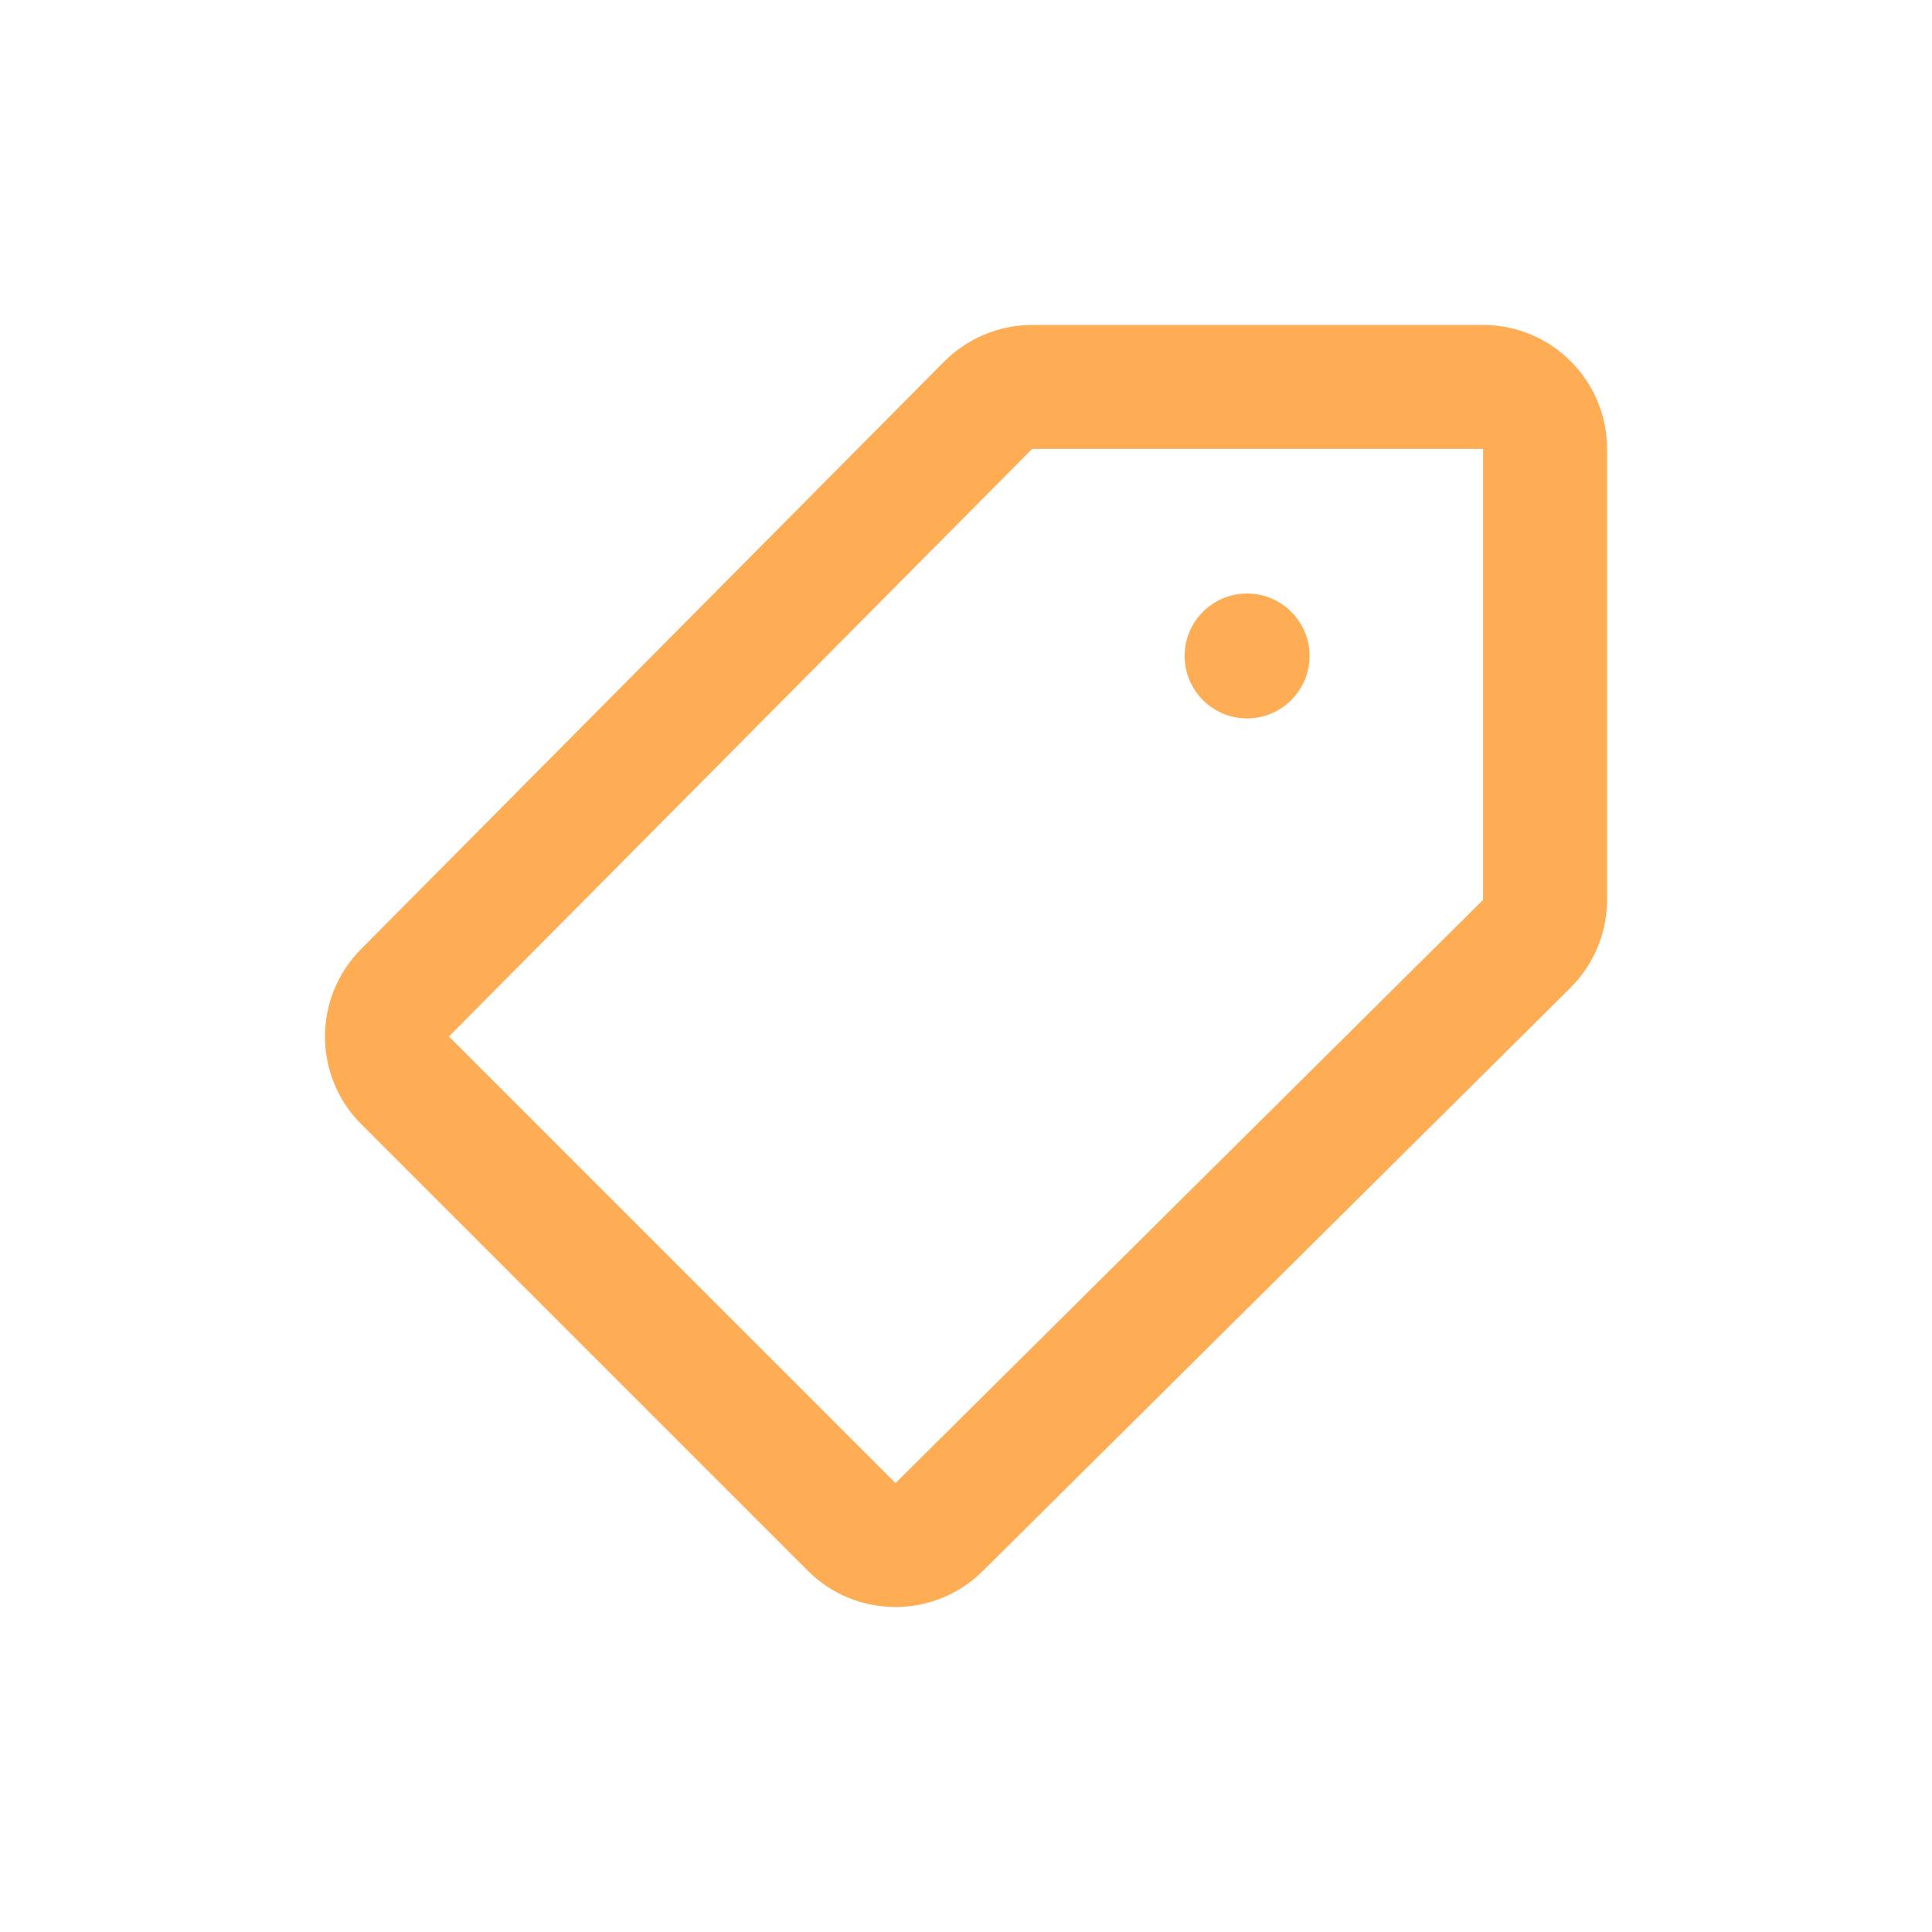 <svg width="20" height="20" viewBox="0 0 20 20" fill="none" xmlns="http://www.w3.org/2000/svg">
<g id="Icons/Tag">
<path id="Union" fill-rule="evenodd" clip-rule="evenodd" d="M8.362 16.26L3.74 11.638C3.24 11.138 3.239 10.328 3.737 9.826L9.774 3.743C10.015 3.501 10.343 3.364 10.685 3.364H15.353C16.061 3.364 16.636 3.939 16.636 4.647V9.315C16.636 9.657 16.499 9.985 16.257 10.226L10.174 16.263C9.672 16.761 8.862 16.76 8.362 16.26ZM15.353 4.647V9.315L9.27 15.353L4.647 10.73L10.685 4.647L15.353 4.647ZM12.263 6.79C12.263 6.434 12.553 6.144 12.91 6.144C13.266 6.144 13.557 6.434 13.557 6.79C13.557 7.147 13.266 7.437 12.91 7.437C12.553 7.437 12.263 7.147 12.263 6.79Z" fill="#FFAD54"/>
</g>
</svg>

